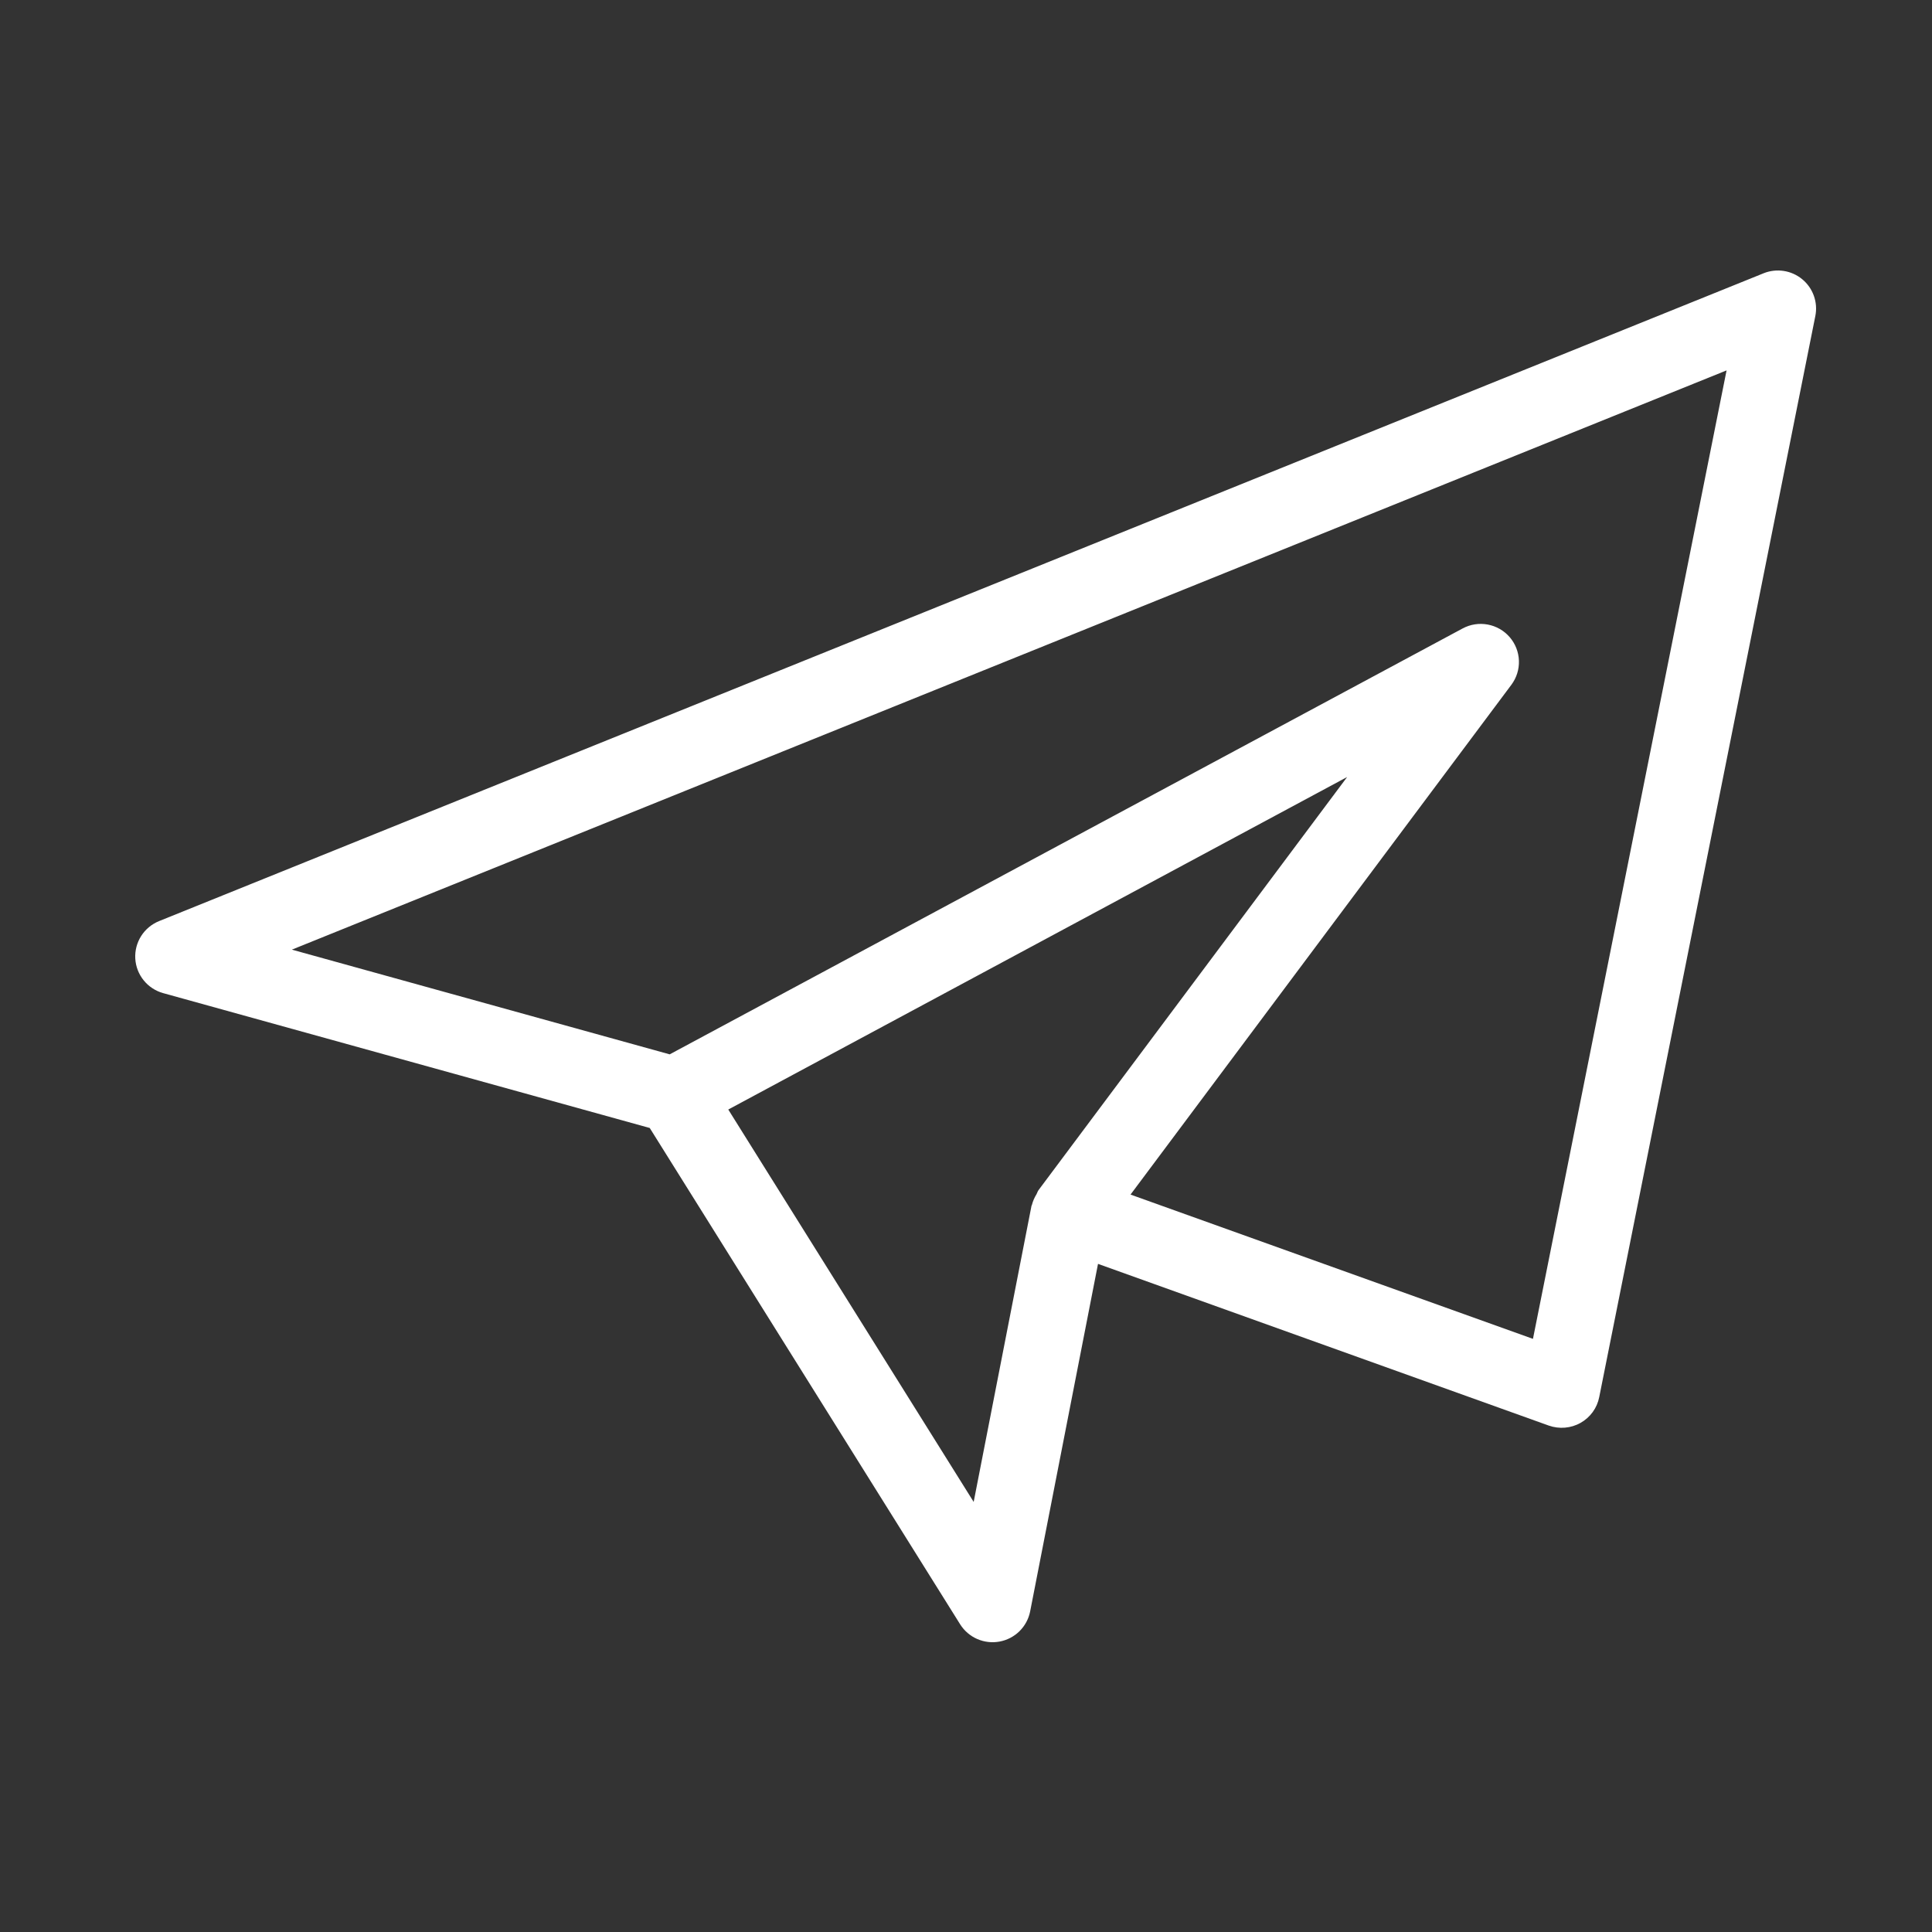 <svg fill="none" height="100" viewBox="0 0 100 100" width="100" xmlns="http://www.w3.org/2000/svg"><rect x="0" y="0" width="100" height="100" fill="#333333" stroke="none"/><path d="m91.282 14.145-83.048 33.531c-.382.155-.707.425-.928.773s-.327.756-.304 1.167.175.804.434 1.125c.259.321.612.553 1.009.663l25.185 6.98 16.07 25.695c.211.334.518.598.881.756.363.158.765.205 1.155.133.39-.072.749-.258 1.031-.536.282-.277.474-.633.552-1.02l3.514-17.994 23.334 8.371c.54.189 1.141.142 1.643-.142.248-.139.462-.331.629-.56.167-.23.281-.493.336-.771l11.186-55.957c.07-.349.044-.71-.075-1.046-.119-.335-.327-.632-.602-.859-.275-.227-.606-.376-.959-.43-.352-.054-.713-.012-1.044.121zm-40.885 63.594-12.702-20.31 32.033-17.211-15.979 21.389-.008.016c-.042.057-.055.128-.091.189-.108.172-.189.36-.239.556-.004.014-.016.026-.02.04zm28.948-8.44-20.829-7.468 19.714-26.389c.268-.36.406-.8.389-1.248-.016-.448-.185-.877-.479-1.217-.294-.34-.695-.569-1.137-.651s-.899-.011-1.295.201l-41.045 22.046-19.556-5.42 74.26-29.981-10.021 50.125z" fill="white"/></svg>
